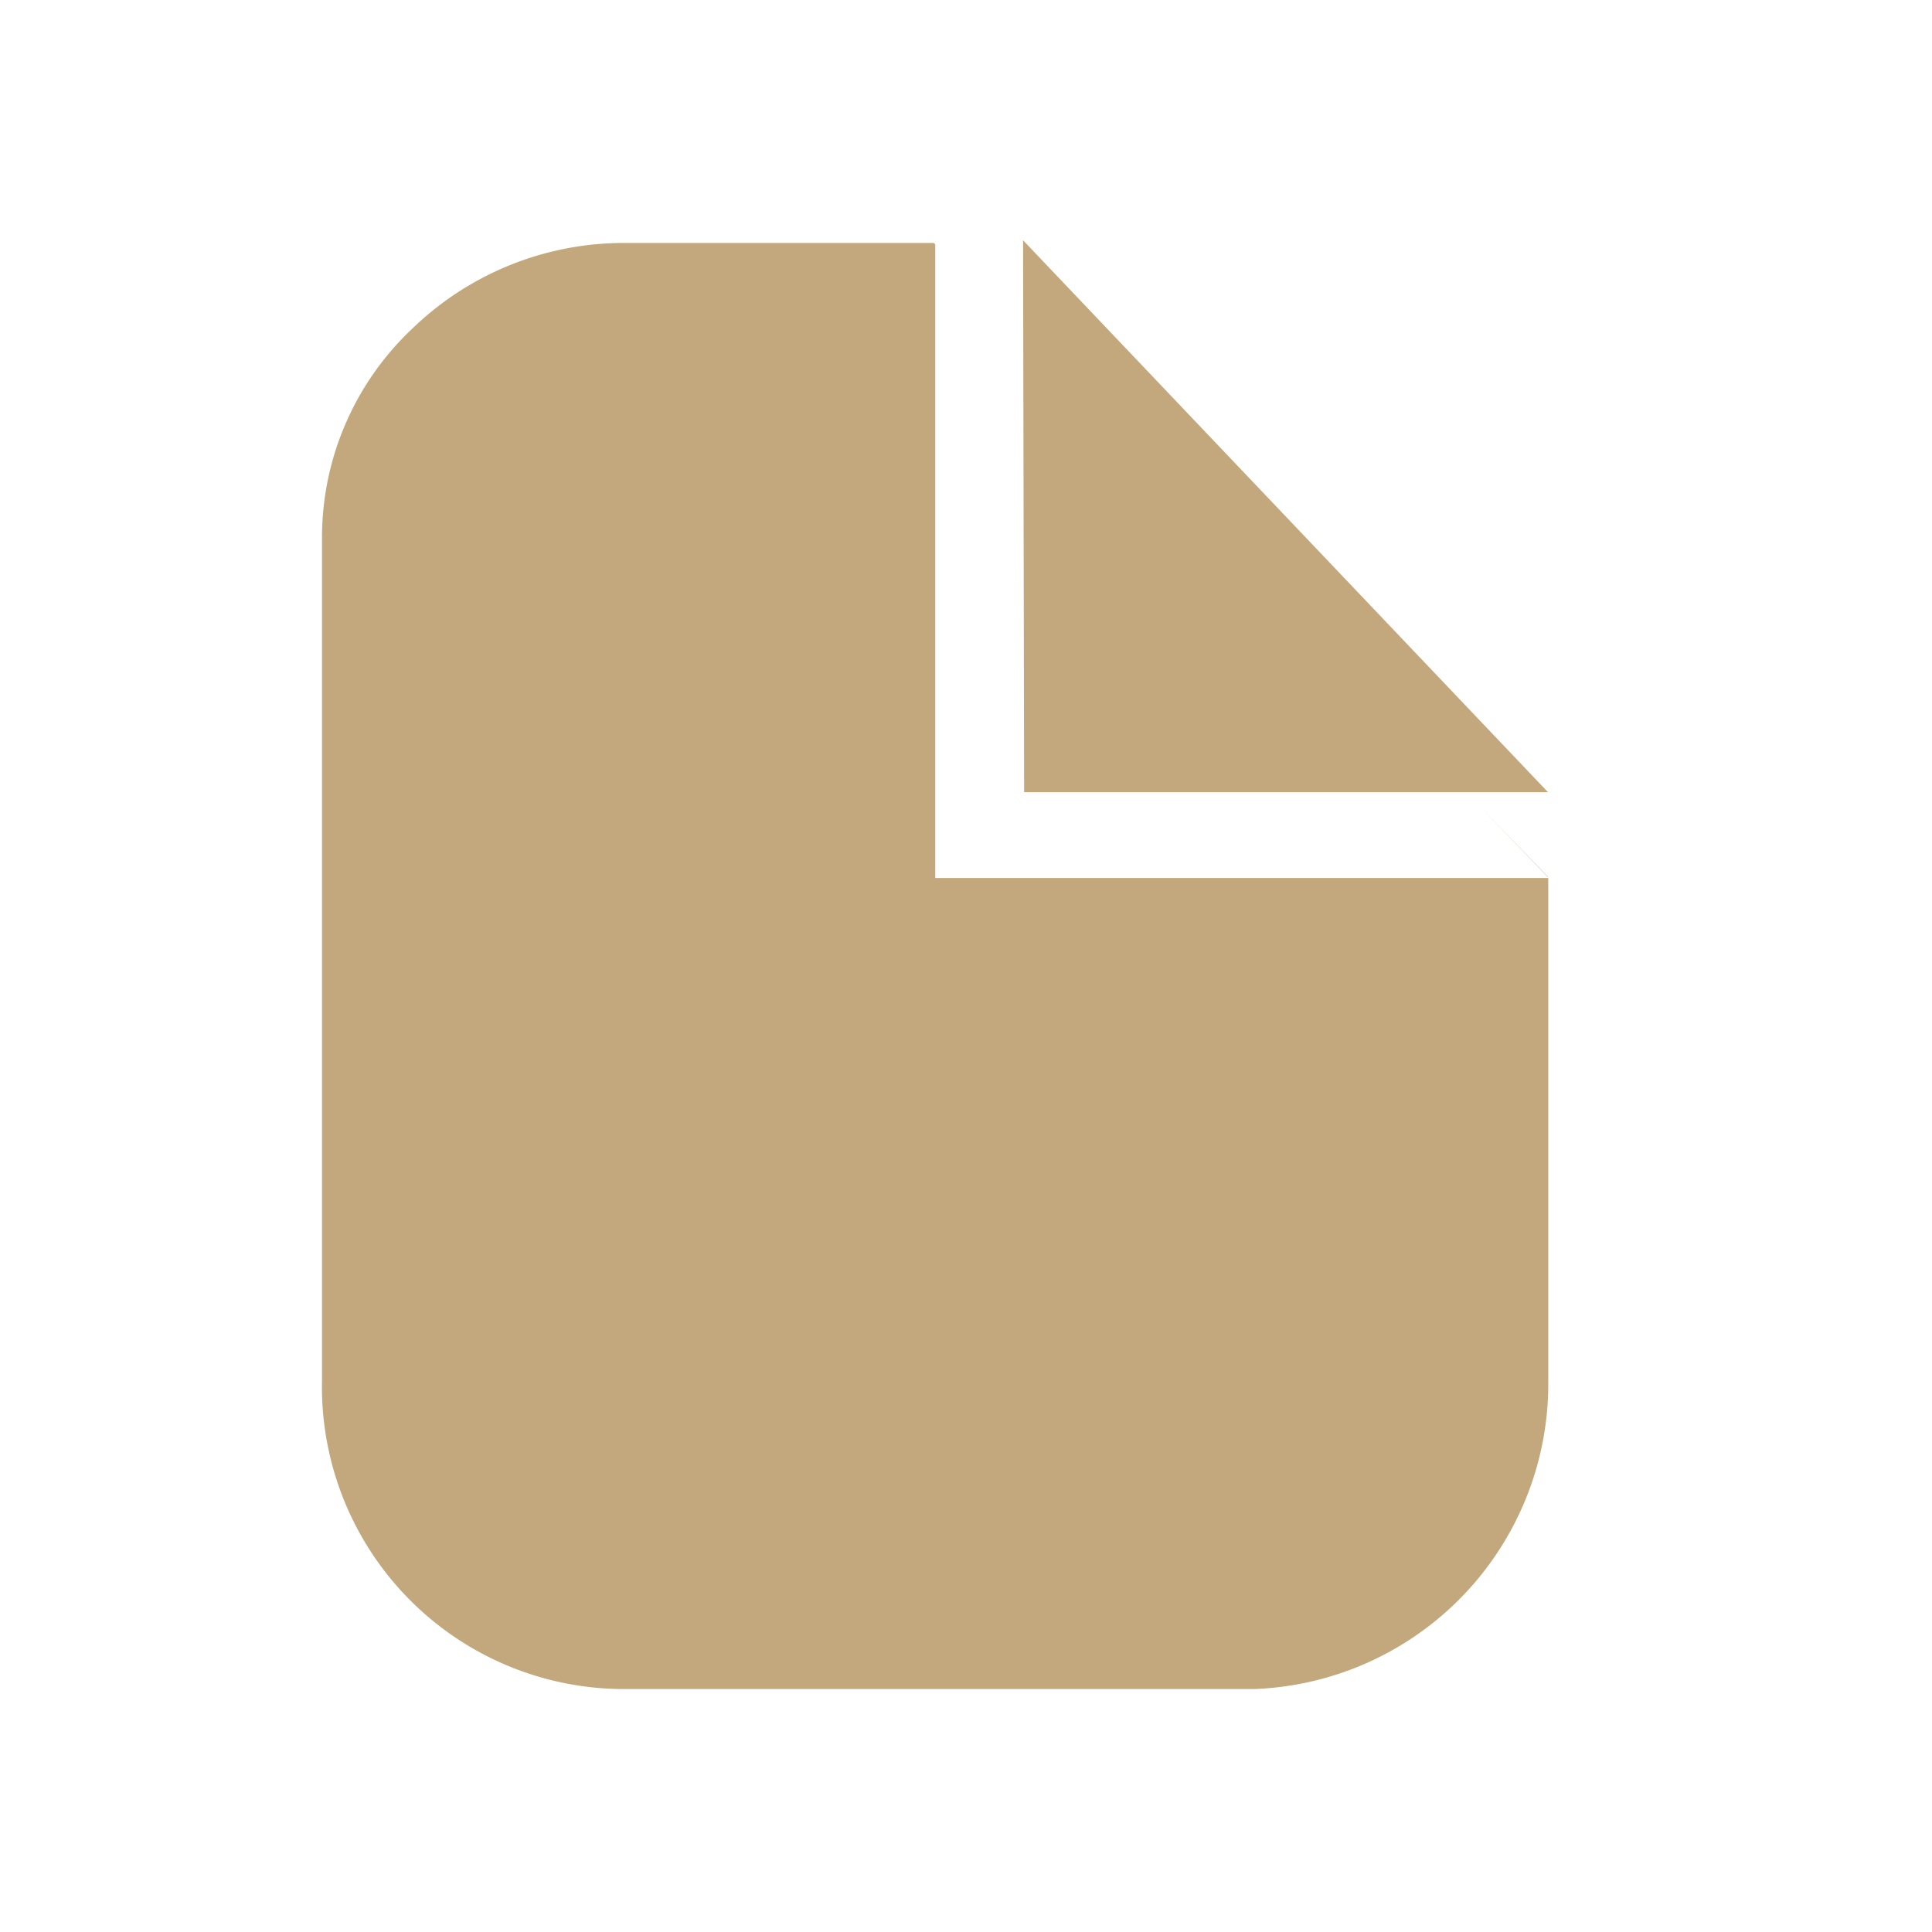 <svg id="Icon_24px_Form_Editor" data-name="Icon 24px / Form Editor" xmlns="http://www.w3.org/2000/svg" width="24" height="24" viewBox="0 0 24 24">
  <rect id="Rectangle_16" data-name="Rectangle 16" width="24" height="24" fill="#14143a" opacity="0"/>
  <g id="Group_19761" data-name="Group 19761" transform="translate(-1 -1)">
    <path id="Subtraction_40" data-name="Subtraction 40" d="M11.578,17.964H3.754A3.754,3.754,0,0,1,0,14.133V3.647A3.564,3.564,0,0,1,1.121,1.065,3.781,3.781,0,0,1,3.754,0H7.6l.018.018V7.889h7.615v6.245A3.794,3.794,0,0,1,11.578,17.964Zm3.65-10.087-.877-.911.877.906v0Z" transform="translate(5 4.018)" fill="#c2a87c"/>
    <path id="Path_16489" data-name="Path 16489" d="M10.879.735l.013,6.856H17.4Z" transform="translate(2.83 3.25)" fill="#c2a87c"/>
  </g>
</svg>
